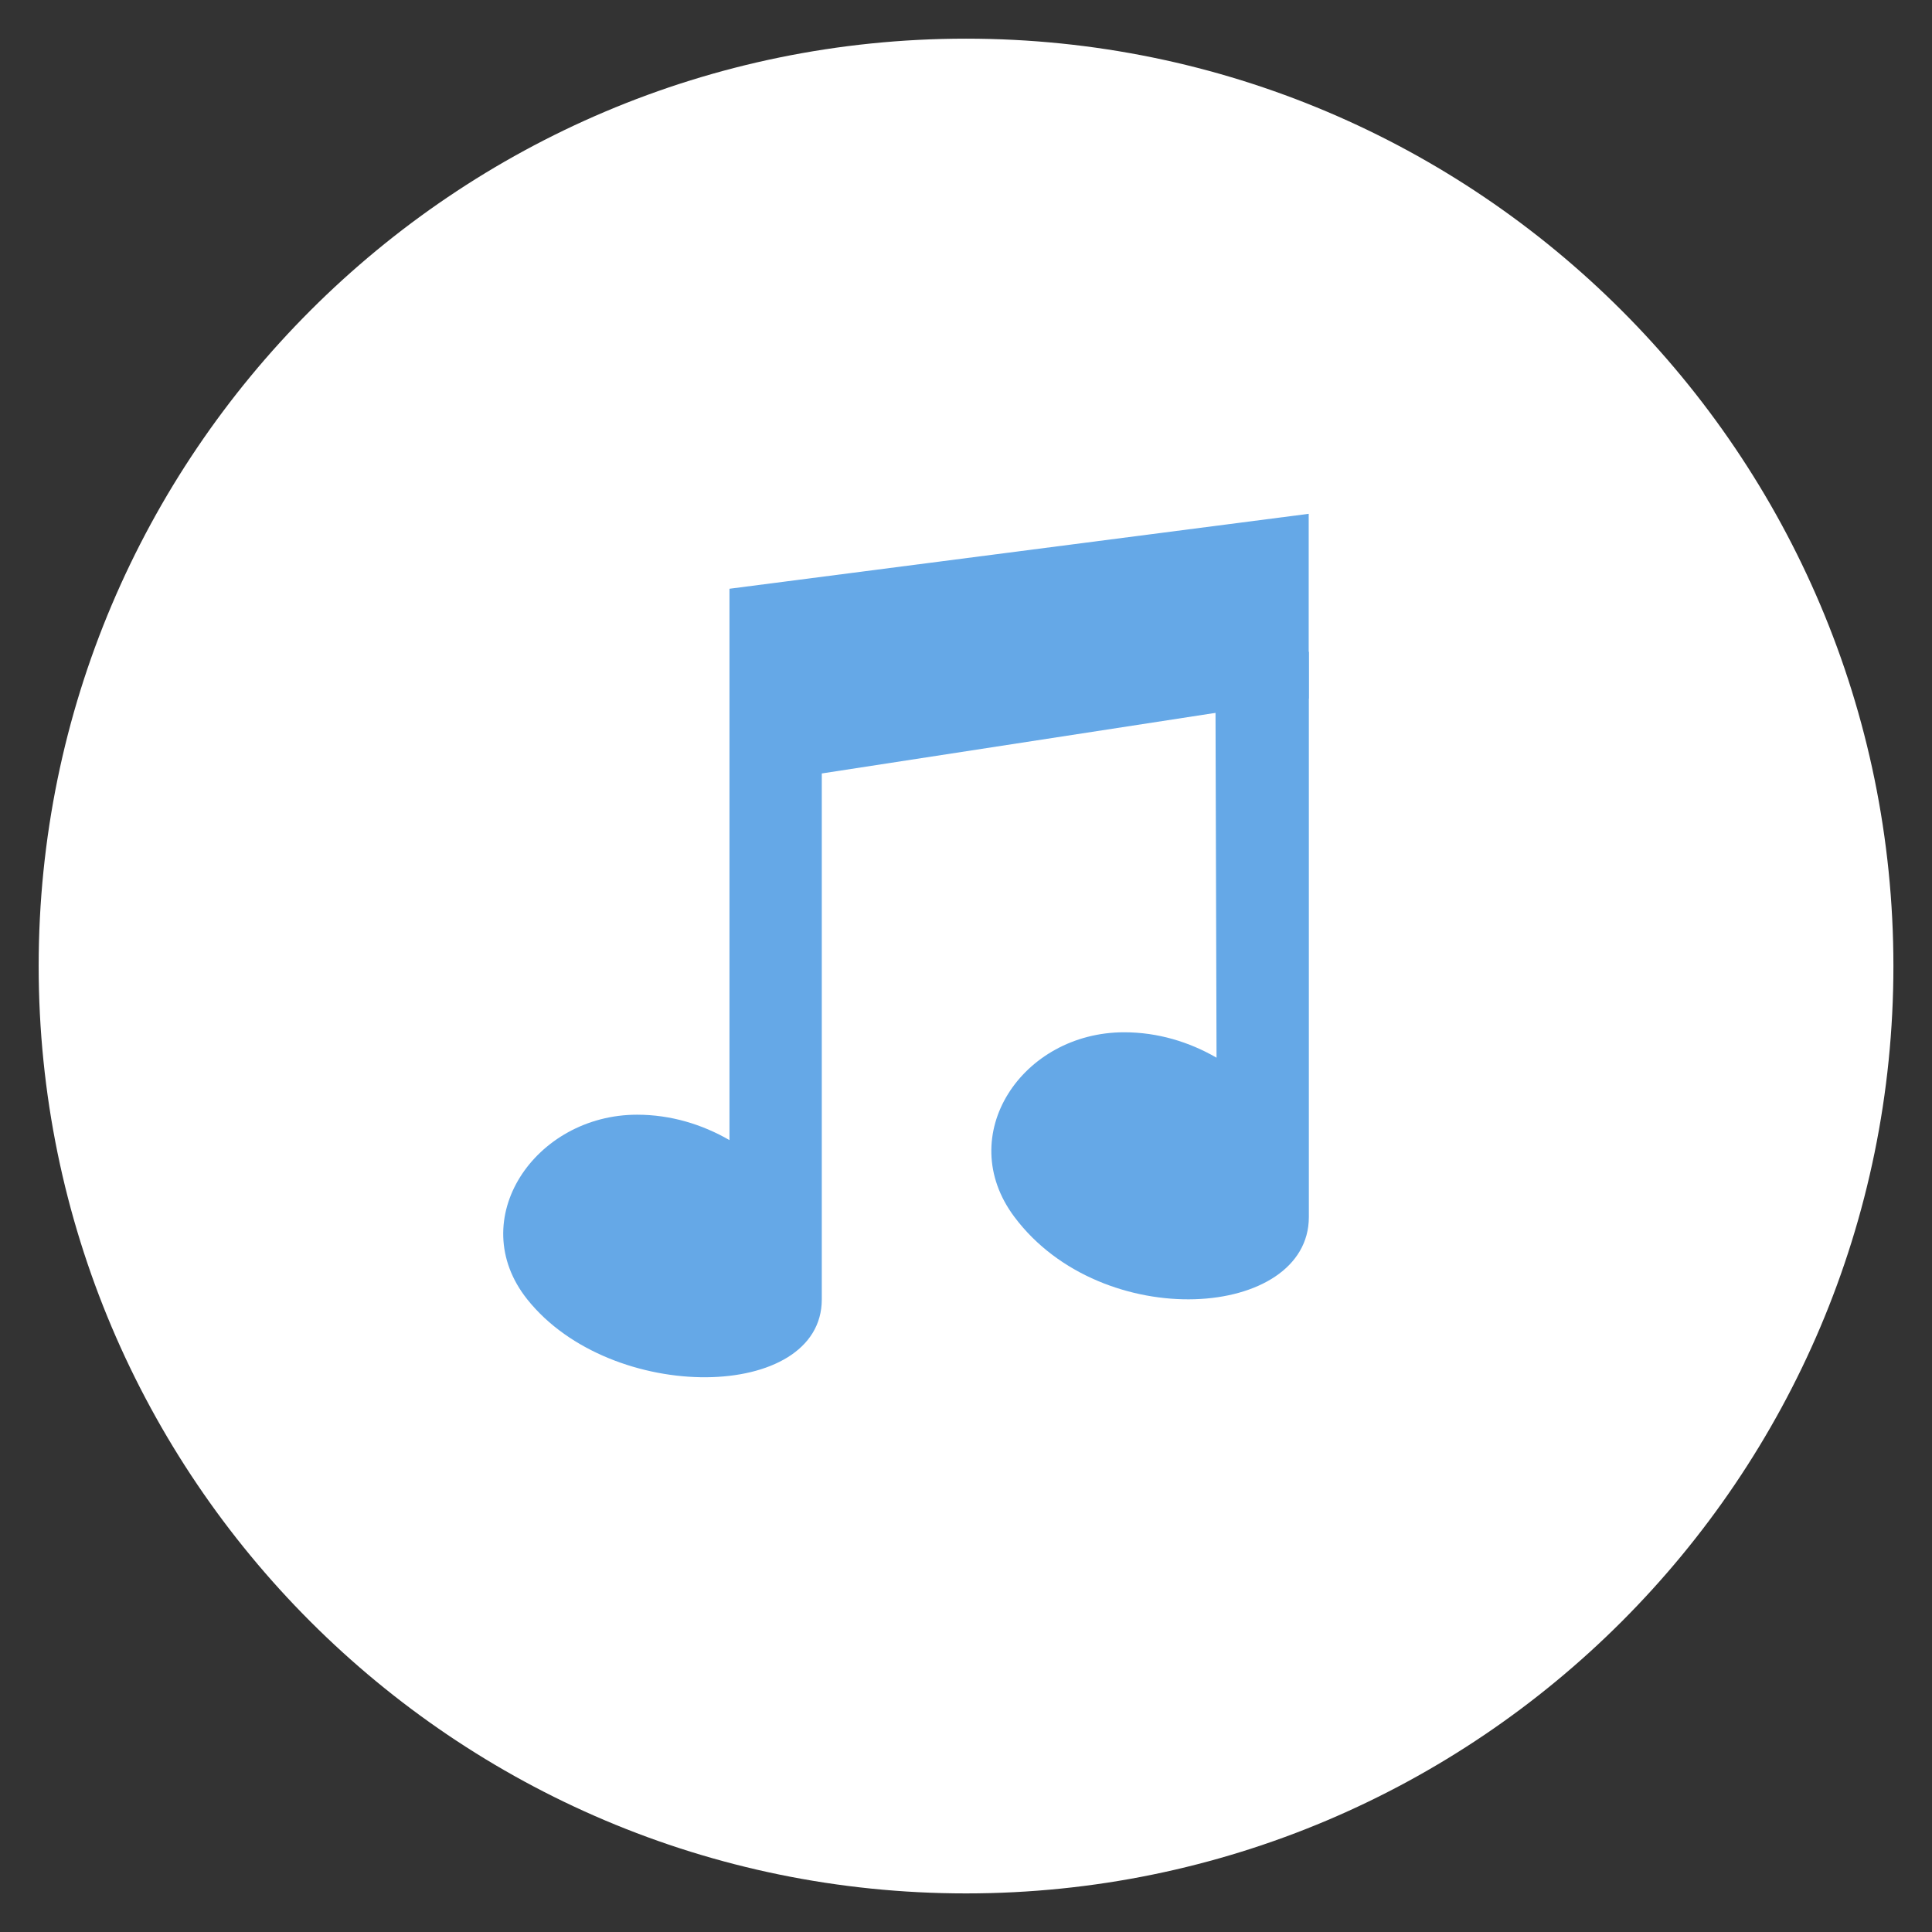 <svg version="1.1" width="25.783" height="25.783" viewBox="0.11 0.135 25.783 25.783" xmlns="http://www.w3.org/2000/svg" xmlns:xlink="http://www.w3.org/1999/xlink">
  <rect x="0.11" y="0.135" width="25.783" height="25.783" fill="#333333" stroke="none"/>
  <!-- Exported by Scratch - http://scratch.mit.edu/ -->
  <g id="ID0.5664191716350615">
    <path id="ID0.07273625116795301" fill="white" d="M 13.002 0.651 C 16.417 0.651 19.511 2.038 21.751 4.278 C 23.991 6.518 25.378 9.612 25.378 13.027 C 25.378 16.442 23.991 19.536 21.751 21.776 C 19.511 24.016 16.417 25.403 13.002 25.403 C 9.587 25.403 6.493 24.016 4.253 21.776 C 2.013 19.536 0.626 16.442 0.626 13.027 C 0.626 9.612 2.013 6.518 4.253 4.278 C 6.493 2.038 9.587 0.651 13.002 0.651 Z " stroke-width="1.031"/>
  </g>
  <g id="Note">
    <g id="ID0.7406596662476659">
      <path id="ID0.04561008932068944" fill="rgb(101,168,231)" d="M 9.845 7.992 L 9.845 15.35 C 9.481 15.14 9.062 15.011 8.612 15.011 C 7.25 15.011 6.298 16.411 7.147 17.476 C 8.271 18.884 11.077 18.838 11.077 17.476 L 11.077 10.457 L 17.575 9.457 L 17.575 6.992 L 9.845 7.992 Z " stroke-width="0.616"/>
    </g>
    <g id="ID0.2533802194520831">
      <path id="ID0.48850278183817863" fill="rgb(101,168,231)" d="M 16.329 8.833 L 16.345 14.25 C 15.981 14.04 15.562 13.911 15.112 13.911 C 13.75 13.911 12.83 15.286 13.648 16.376 C 14.821 17.941 17.577 17.738 17.577 16.376 L 17.577 8.833 L 16.329 8.833 Z " stroke-width="0.616"/>
    </g>
  </g>
<defs/></svg>